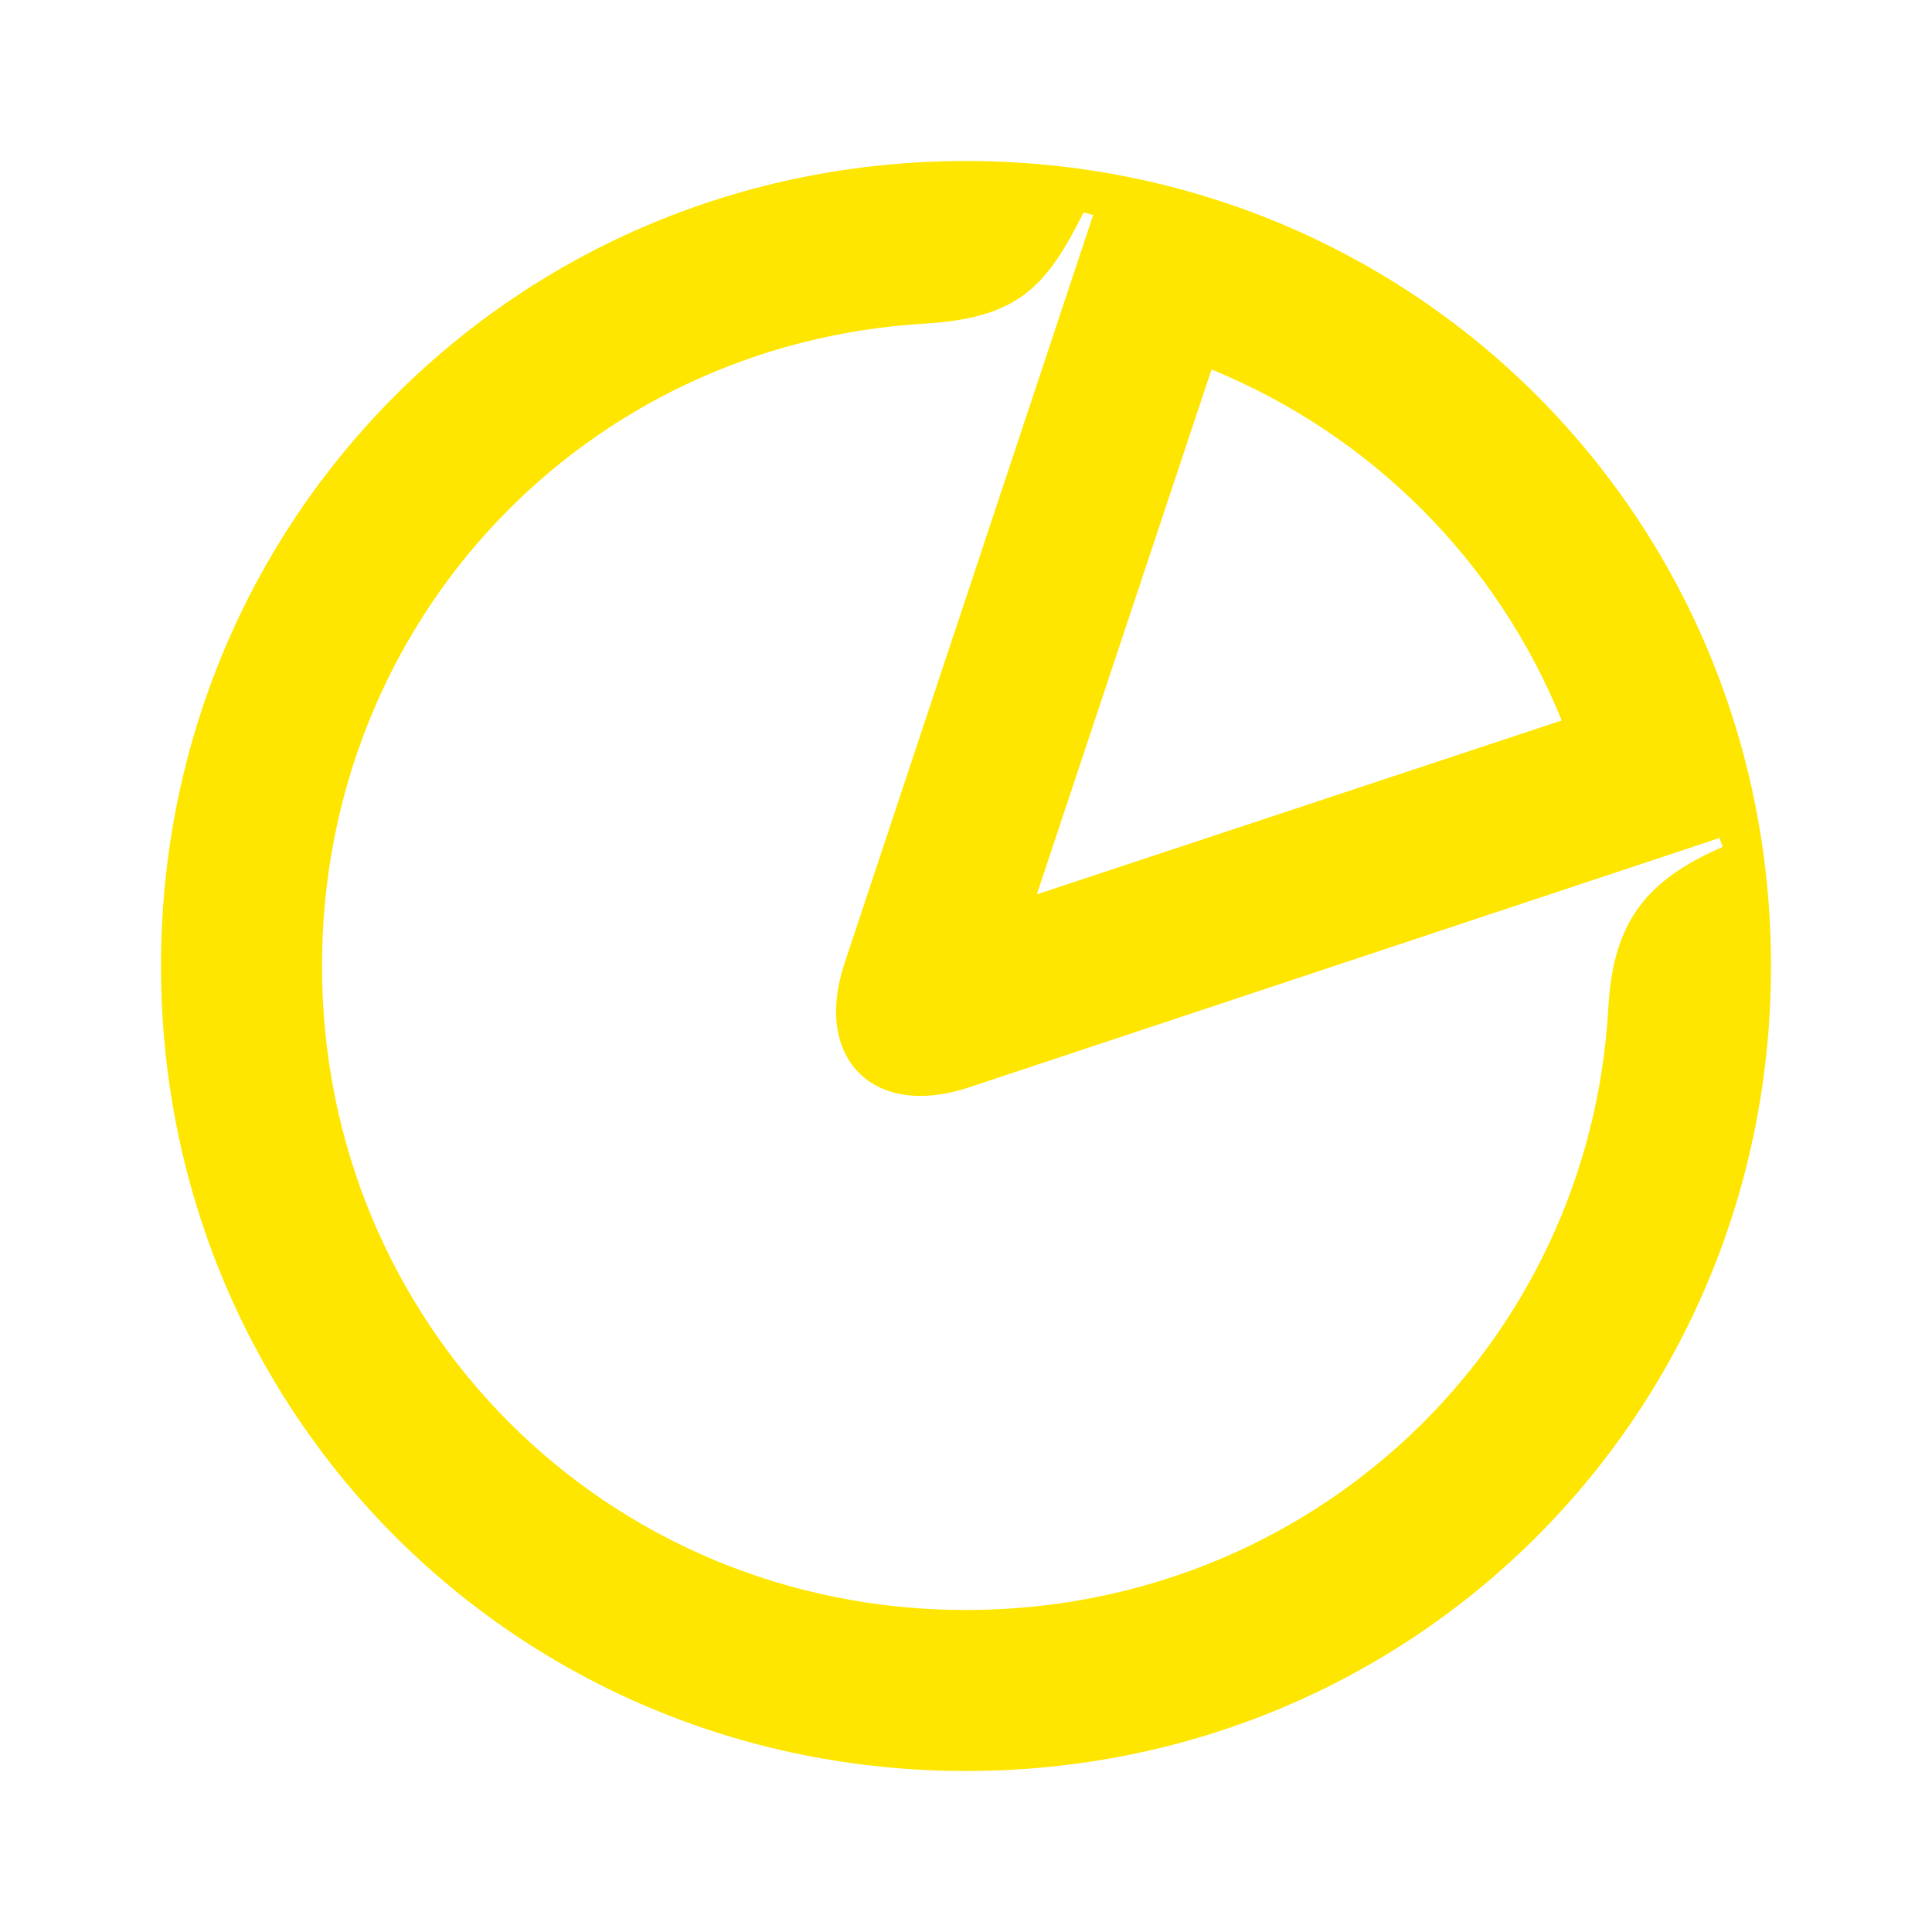 <svg width="24" height="24" viewBox="0 0 24 24" fill="none" xmlns="http://www.w3.org/2000/svg">
<path d="M12 2C6.43 2 2 6.43 2 12C2 17.57 6.43 22 12 22C17.57 22 22 17.57 22 12C22 6.43 17.57 2 12 2ZM19.4 8.95L12.88 11.11L15.05 4.59C17.03 5.4 18.6 6.97 19.4 8.95ZM19.98 12.51C19.75 16.72 16.29 20 12 20C7.54 20 4 16.46 4 12C4 7.71 7.26 4.27 11.49 4.02C12.65 3.95 13 3.56 13.46 2.64L13.58 2.67L10.49 11.97C10.1 13.15 10.85 13.9 12.03 13.51L21.36 10.41L21.4 10.52C20.46 10.93 20.04 11.44 19.98 12.51Z" fill="#FEE600"/>
</svg>
